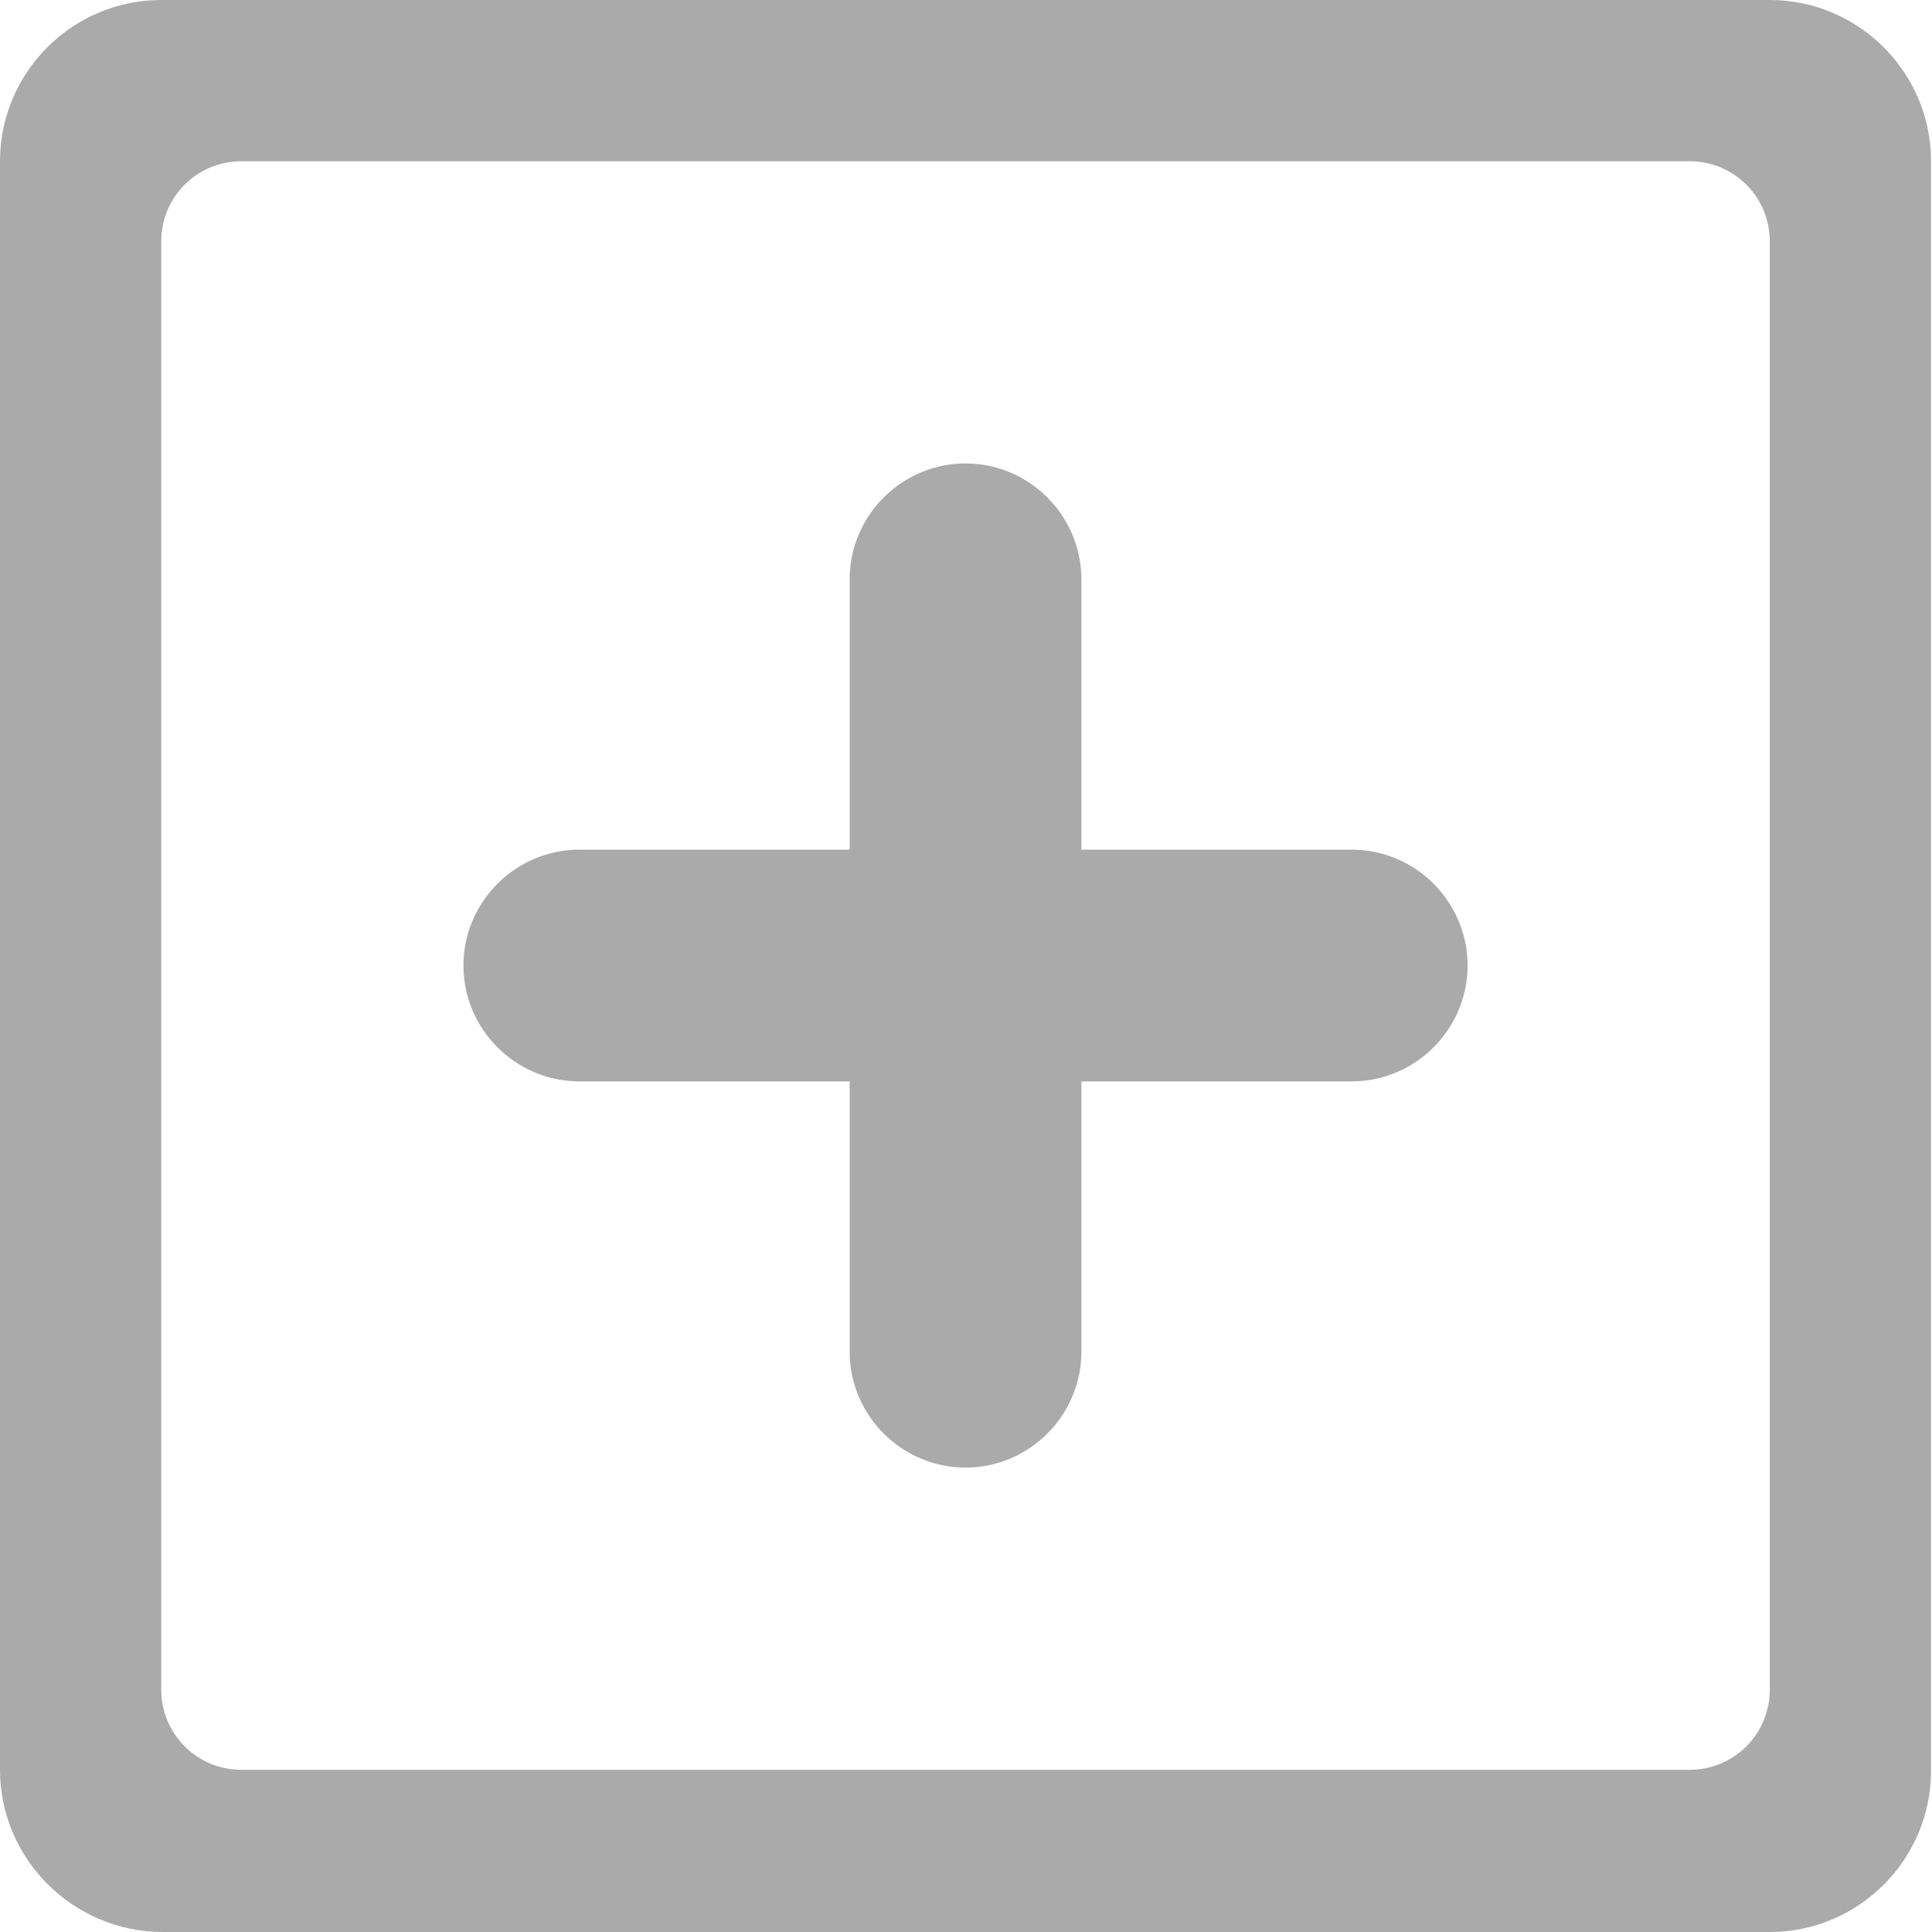 <?xml version="1.0" standalone="no"?><!DOCTYPE svg PUBLIC "-//W3C//DTD SVG 1.1//EN" "http://www.w3.org/Graphics/SVG/1.1/DTD/svg11.dtd"><svg class="icon" width="200px" height="200.00px" viewBox="0 0 1024 1024" version="1.1" xmlns="http://www.w3.org/2000/svg"><path fill="#aaaaaa" d="M938.027 0c47.08 0 85.461 38.381 85.461 85.461v853.077c0 47.08-38.381 85.461-85.461 85.461H85.461C38.381 1023.488 0 985.107 0 938.027V85.461C0 38.381 38.381 0 85.461 0h852.566zM895.552 85.461H127.936c-23.54 0-42.475 18.935-42.475 42.475v767.616c0 23.54 18.935 42.475 42.475 42.475h767.616c23.54 0 42.475-18.935 42.475-42.475V127.936c0-23.54-18.935-42.475-42.475-42.475z"  /><path fill="#aaaaaa" d="M716.442 573.153H307.046c-33.775 0-61.409-27.634-61.409-61.409s27.634-61.409 61.409-61.409h409.395c33.775 0 61.409 27.634 61.409 61.409s-27.634 61.409-61.409 61.409z"  /><path fill="#aaaaaa" d="M450.335 716.442V307.046c0-33.775 27.634-61.409 61.409-61.409s61.409 27.634 61.409 61.409v409.395c0 33.775-27.634 61.409-61.409 61.409s-61.409-27.634-61.409-61.409z"  /></svg>